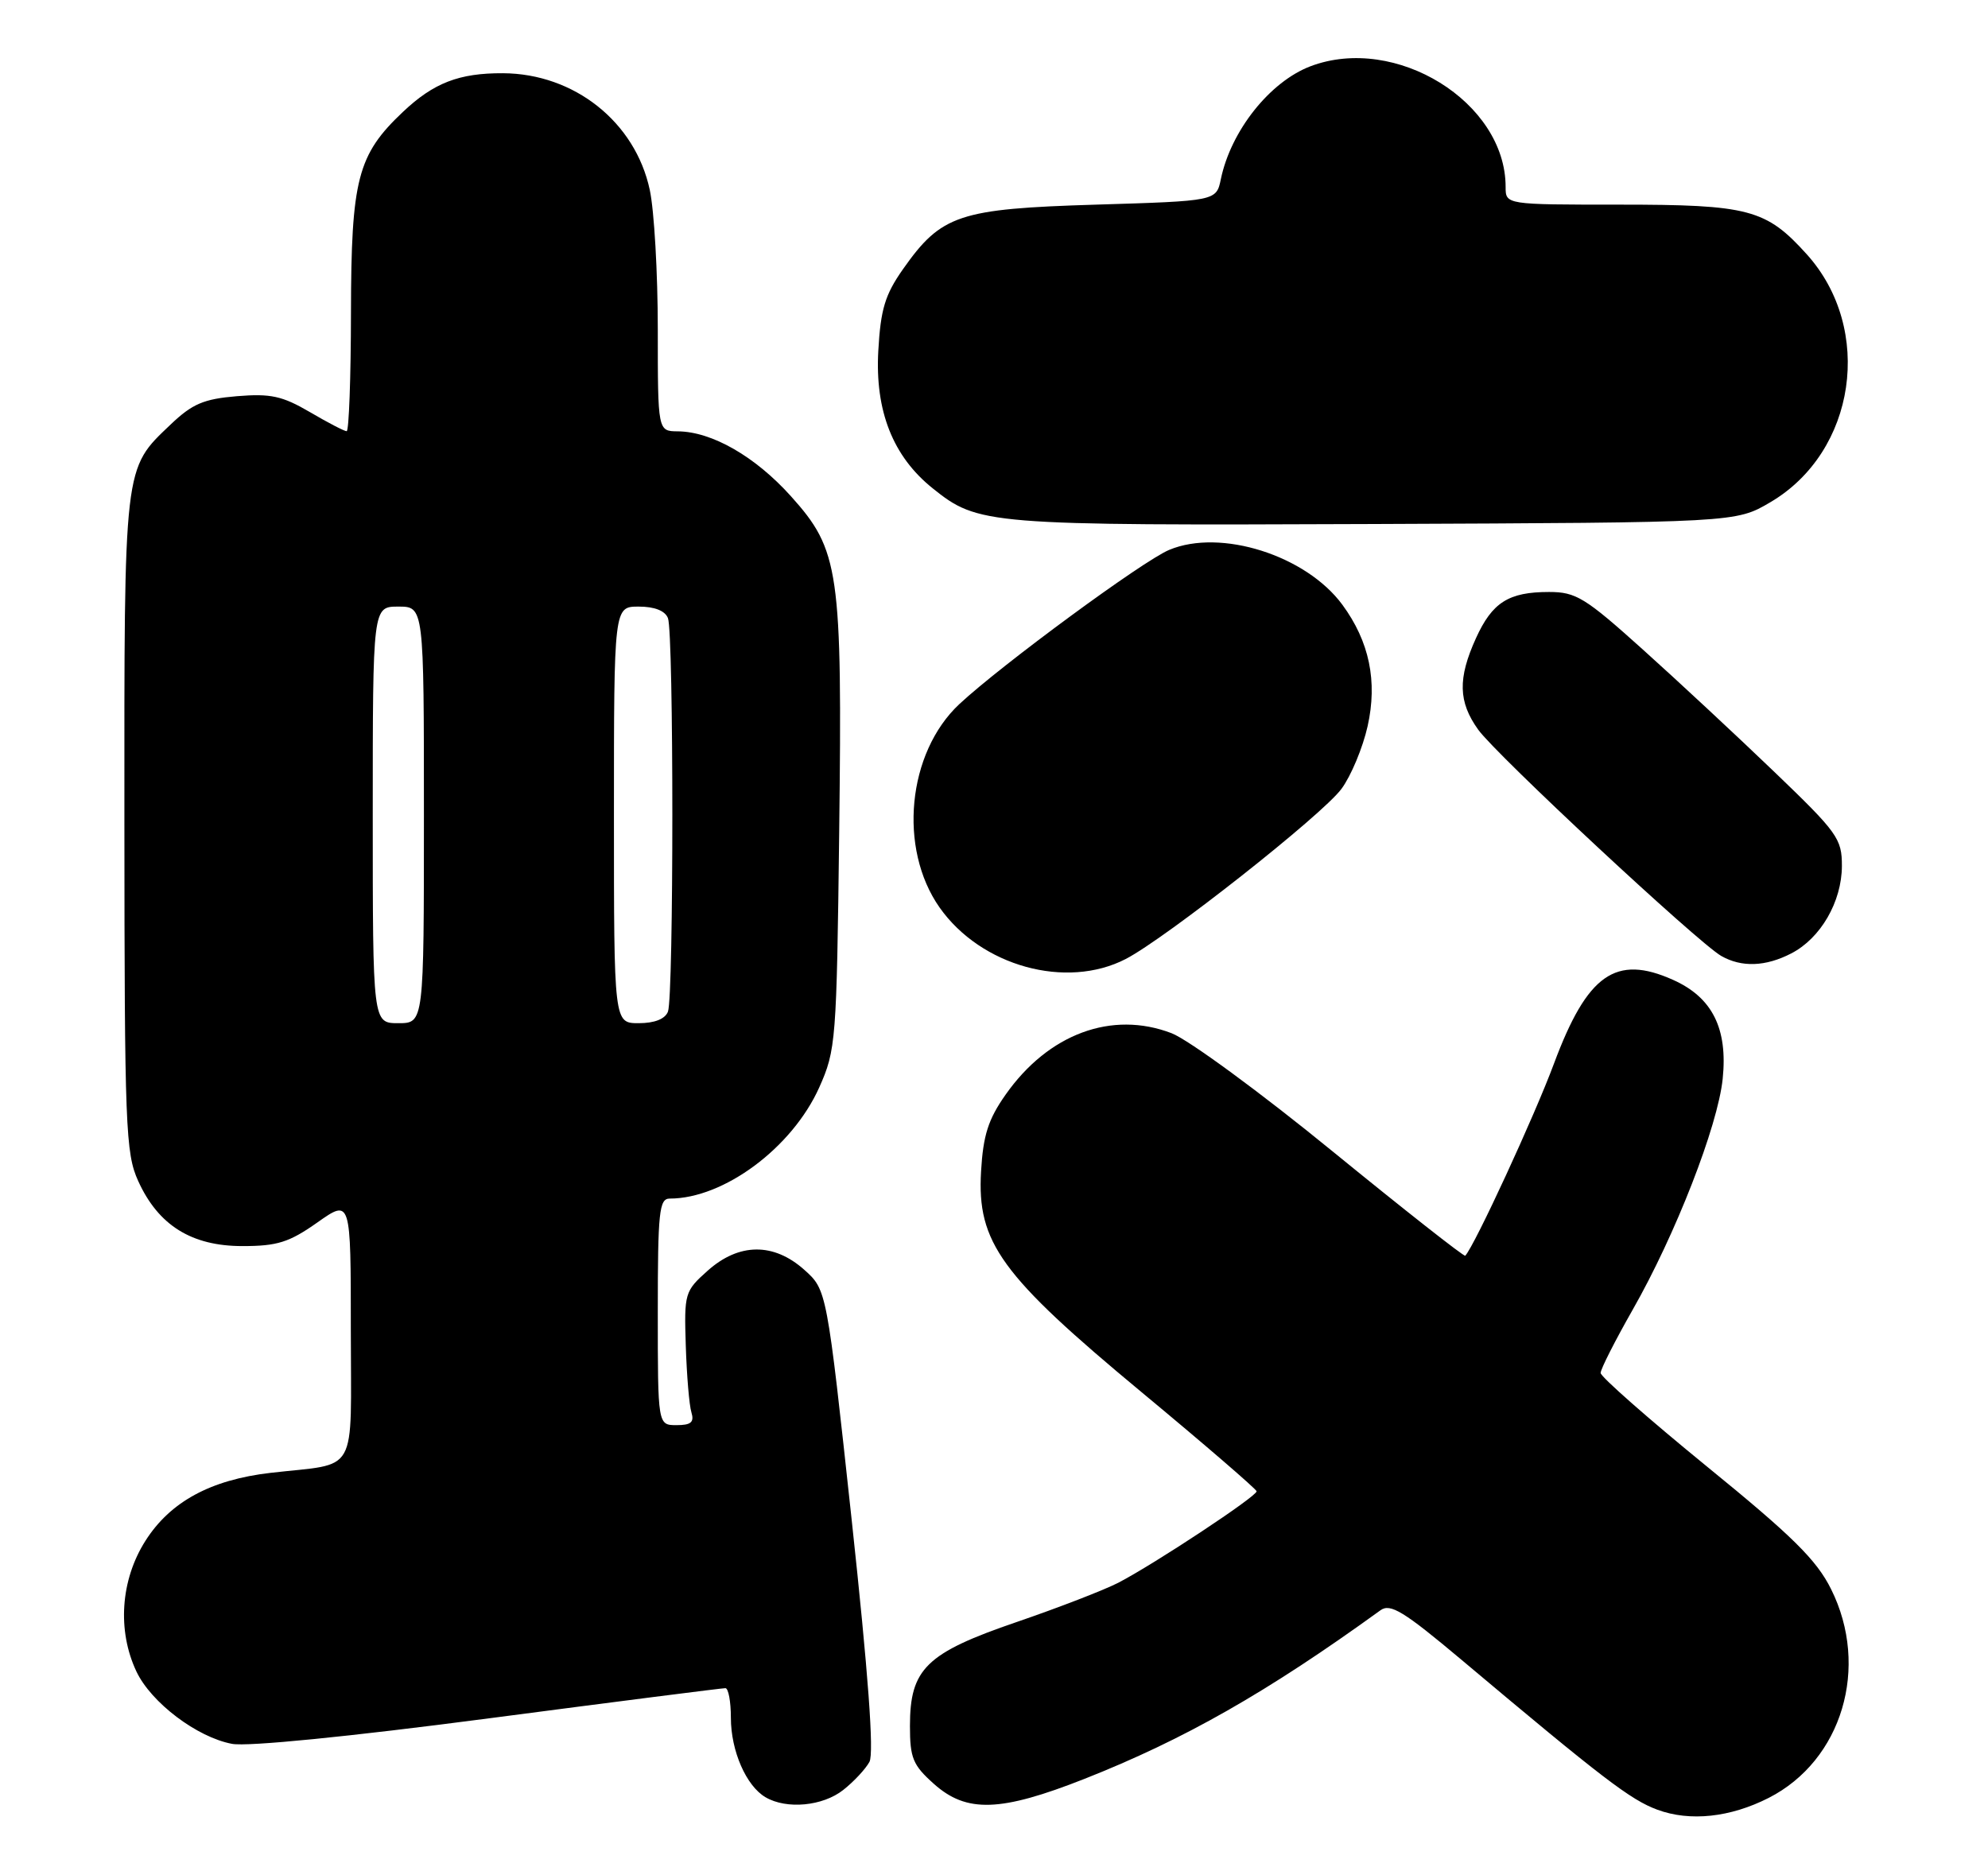<?xml version="1.0" encoding="UTF-8" standalone="no"?>
<!DOCTYPE svg PUBLIC "-//W3C//DTD SVG 1.1//EN" "http://www.w3.org/Graphics/SVG/1.1/DTD/svg11.dtd" >
<svg xmlns="http://www.w3.org/2000/svg" xmlns:xlink="http://www.w3.org/1999/xlink" version="1.1" viewBox="0 0 272 256">
 <g >
 <path fill="currentColor"
d=" M 242.00 246.00 C 252.04 240.88 255.85 228.11 250.53 217.44 C 248.54 213.44 245.25 210.19 233.53 200.65 C 225.54 194.13 219.00 188.38 219.00 187.86 C 219.00 187.33 220.98 183.44 223.39 179.20 C 229.24 168.94 235.03 154.09 235.70 147.61 C 236.41 140.73 234.28 136.47 228.90 134.07 C 221.07 130.56 217.17 133.31 212.62 145.52 C 209.96 152.69 201.81 170.34 200.48 171.82 C 200.33 171.99 192.17 165.57 182.35 157.56 C 172.50 149.51 162.61 142.26 160.29 141.37 C 152.12 138.24 143.43 141.46 137.58 149.79 C 135.21 153.16 134.52 155.33 134.23 160.27 C 133.66 170.01 136.92 174.49 156.18 190.48 C 164.81 197.64 171.89 203.75 171.93 204.05 C 172.01 204.71 157.97 213.99 153.00 216.57 C 151.07 217.56 144.82 219.98 139.10 221.94 C 126.71 226.18 124.50 228.34 124.50 236.16 C 124.50 240.55 124.90 241.52 127.77 244.08 C 132.25 248.09 136.89 247.93 148.38 243.40 C 162.04 238.00 173.35 231.57 188.88 220.33 C 190.23 219.35 192.06 220.47 200.00 227.14 C 219.30 243.37 223.10 246.27 226.76 247.62 C 231.22 249.27 236.74 248.68 242.00 246.00 Z  M 115.37 244.92 C 116.82 243.78 118.44 242.04 118.96 241.07 C 119.60 239.87 118.80 229.00 116.52 207.89 C 113.12 176.50 113.12 176.50 110.05 173.75 C 105.85 170.00 101.10 170.04 96.81 173.88 C 93.68 176.67 93.60 176.96 93.83 184.13 C 93.96 188.18 94.30 192.29 94.60 193.25 C 95.01 194.60 94.55 195.00 92.57 195.00 C 90.00 195.00 90.00 195.00 90.00 179.50 C 90.00 165.82 90.19 164.00 91.63 164.00 C 99.04 164.00 108.39 157.04 112.09 148.79 C 114.37 143.68 114.47 142.48 114.82 113.83 C 115.25 78.03 114.85 75.28 108.21 67.89 C 103.32 62.45 97.40 59.06 92.75 59.02 C 90.00 59.00 90.00 59.00 90.00 45.05 C 90.00 37.38 89.51 28.79 88.90 25.97 C 86.91 16.69 78.57 10.07 68.82 10.02 C 62.81 9.99 59.33 11.34 55.13 15.31 C 48.91 21.19 48.05 24.52 48.02 42.75 C 48.01 51.69 47.74 59.00 47.43 59.00 C 47.11 59.00 44.84 57.82 42.39 56.38 C 38.62 54.18 37.04 53.83 32.42 54.21 C 27.87 54.59 26.32 55.25 23.35 58.08 C 16.89 64.23 17.00 63.30 17.02 112.72 C 17.04 154.23 17.18 157.80 18.91 161.60 C 21.66 167.66 26.21 170.50 33.17 170.50 C 37.94 170.50 39.56 169.99 43.42 167.27 C 48.00 164.04 48.00 164.04 48.00 181.94 C 48.00 202.25 49.20 200.12 37.00 201.53 C 28.81 202.48 23.28 205.49 19.89 210.84 C 16.49 216.20 16.02 223.12 18.67 228.72 C 20.69 232.97 26.95 237.71 31.75 238.61 C 33.87 239.01 47.73 237.63 66.88 235.12 C 84.27 232.84 98.84 230.98 99.25 230.99 C 99.66 230.99 100.00 232.82 100.00 235.05 C 100.00 239.57 102.10 244.38 104.75 245.92 C 107.63 247.60 112.56 247.14 115.37 244.92 Z  M 154.04 131.21 C 159.53 128.36 180.92 111.50 183.54 107.94 C 184.85 106.17 186.46 102.31 187.12 99.36 C 188.49 93.22 187.36 87.77 183.66 82.74 C 178.69 75.99 167.02 72.29 159.97 75.24 C 156.37 76.74 137.01 90.98 131.26 96.34 C 124.14 103.00 122.87 116.09 128.56 124.18 C 134.22 132.21 145.89 135.43 154.04 131.21 Z  M 245.09 130.45 C 249.10 128.38 251.99 123.39 252.01 118.50 C 252.02 114.76 251.43 113.93 242.76 105.61 C 237.67 100.72 229.57 93.18 224.76 88.86 C 216.87 81.76 215.62 81.00 211.94 81.00 C 206.41 81.00 204.17 82.42 201.94 87.33 C 199.44 92.83 199.52 96.04 202.25 99.84 C 204.73 103.30 232.32 128.98 235.50 130.80 C 238.29 132.39 241.58 132.27 245.09 130.45 Z  M 242.22 68.72 C 253.96 61.82 256.42 45.02 247.20 34.79 C 241.63 28.62 239.29 28.00 221.53 28.00 C 206.00 28.00 206.00 28.00 206.00 25.57 C 206.00 13.97 190.95 4.67 179.32 9.06 C 173.75 11.17 168.42 17.88 167.04 24.50 C 166.42 27.50 166.42 27.50 149.96 28.00 C 131.18 28.57 128.80 29.37 123.54 36.84 C 121.09 40.33 120.49 42.31 120.17 48.00 C 119.71 56.22 122.16 62.44 127.59 66.80 C 133.85 71.82 134.90 71.91 188.00 71.70 C 237.50 71.50 237.50 71.50 242.22 68.72 Z  M 51.00 111.50 C 51.00 83.00 51.00 83.00 54.50 83.00 C 58.00 83.00 58.00 83.00 58.00 111.50 C 58.00 140.00 58.00 140.00 54.50 140.00 C 51.00 140.00 51.00 140.00 51.00 111.50 Z  M 84.00 111.50 C 84.00 83.00 84.00 83.00 87.39 83.00 C 89.56 83.00 91.00 83.57 91.39 84.58 C 92.19 86.65 92.19 136.35 91.39 138.42 C 91.00 139.43 89.56 140.00 87.39 140.00 C 84.00 140.00 84.00 140.00 84.00 111.50 Z "/>
</g>
</svg>